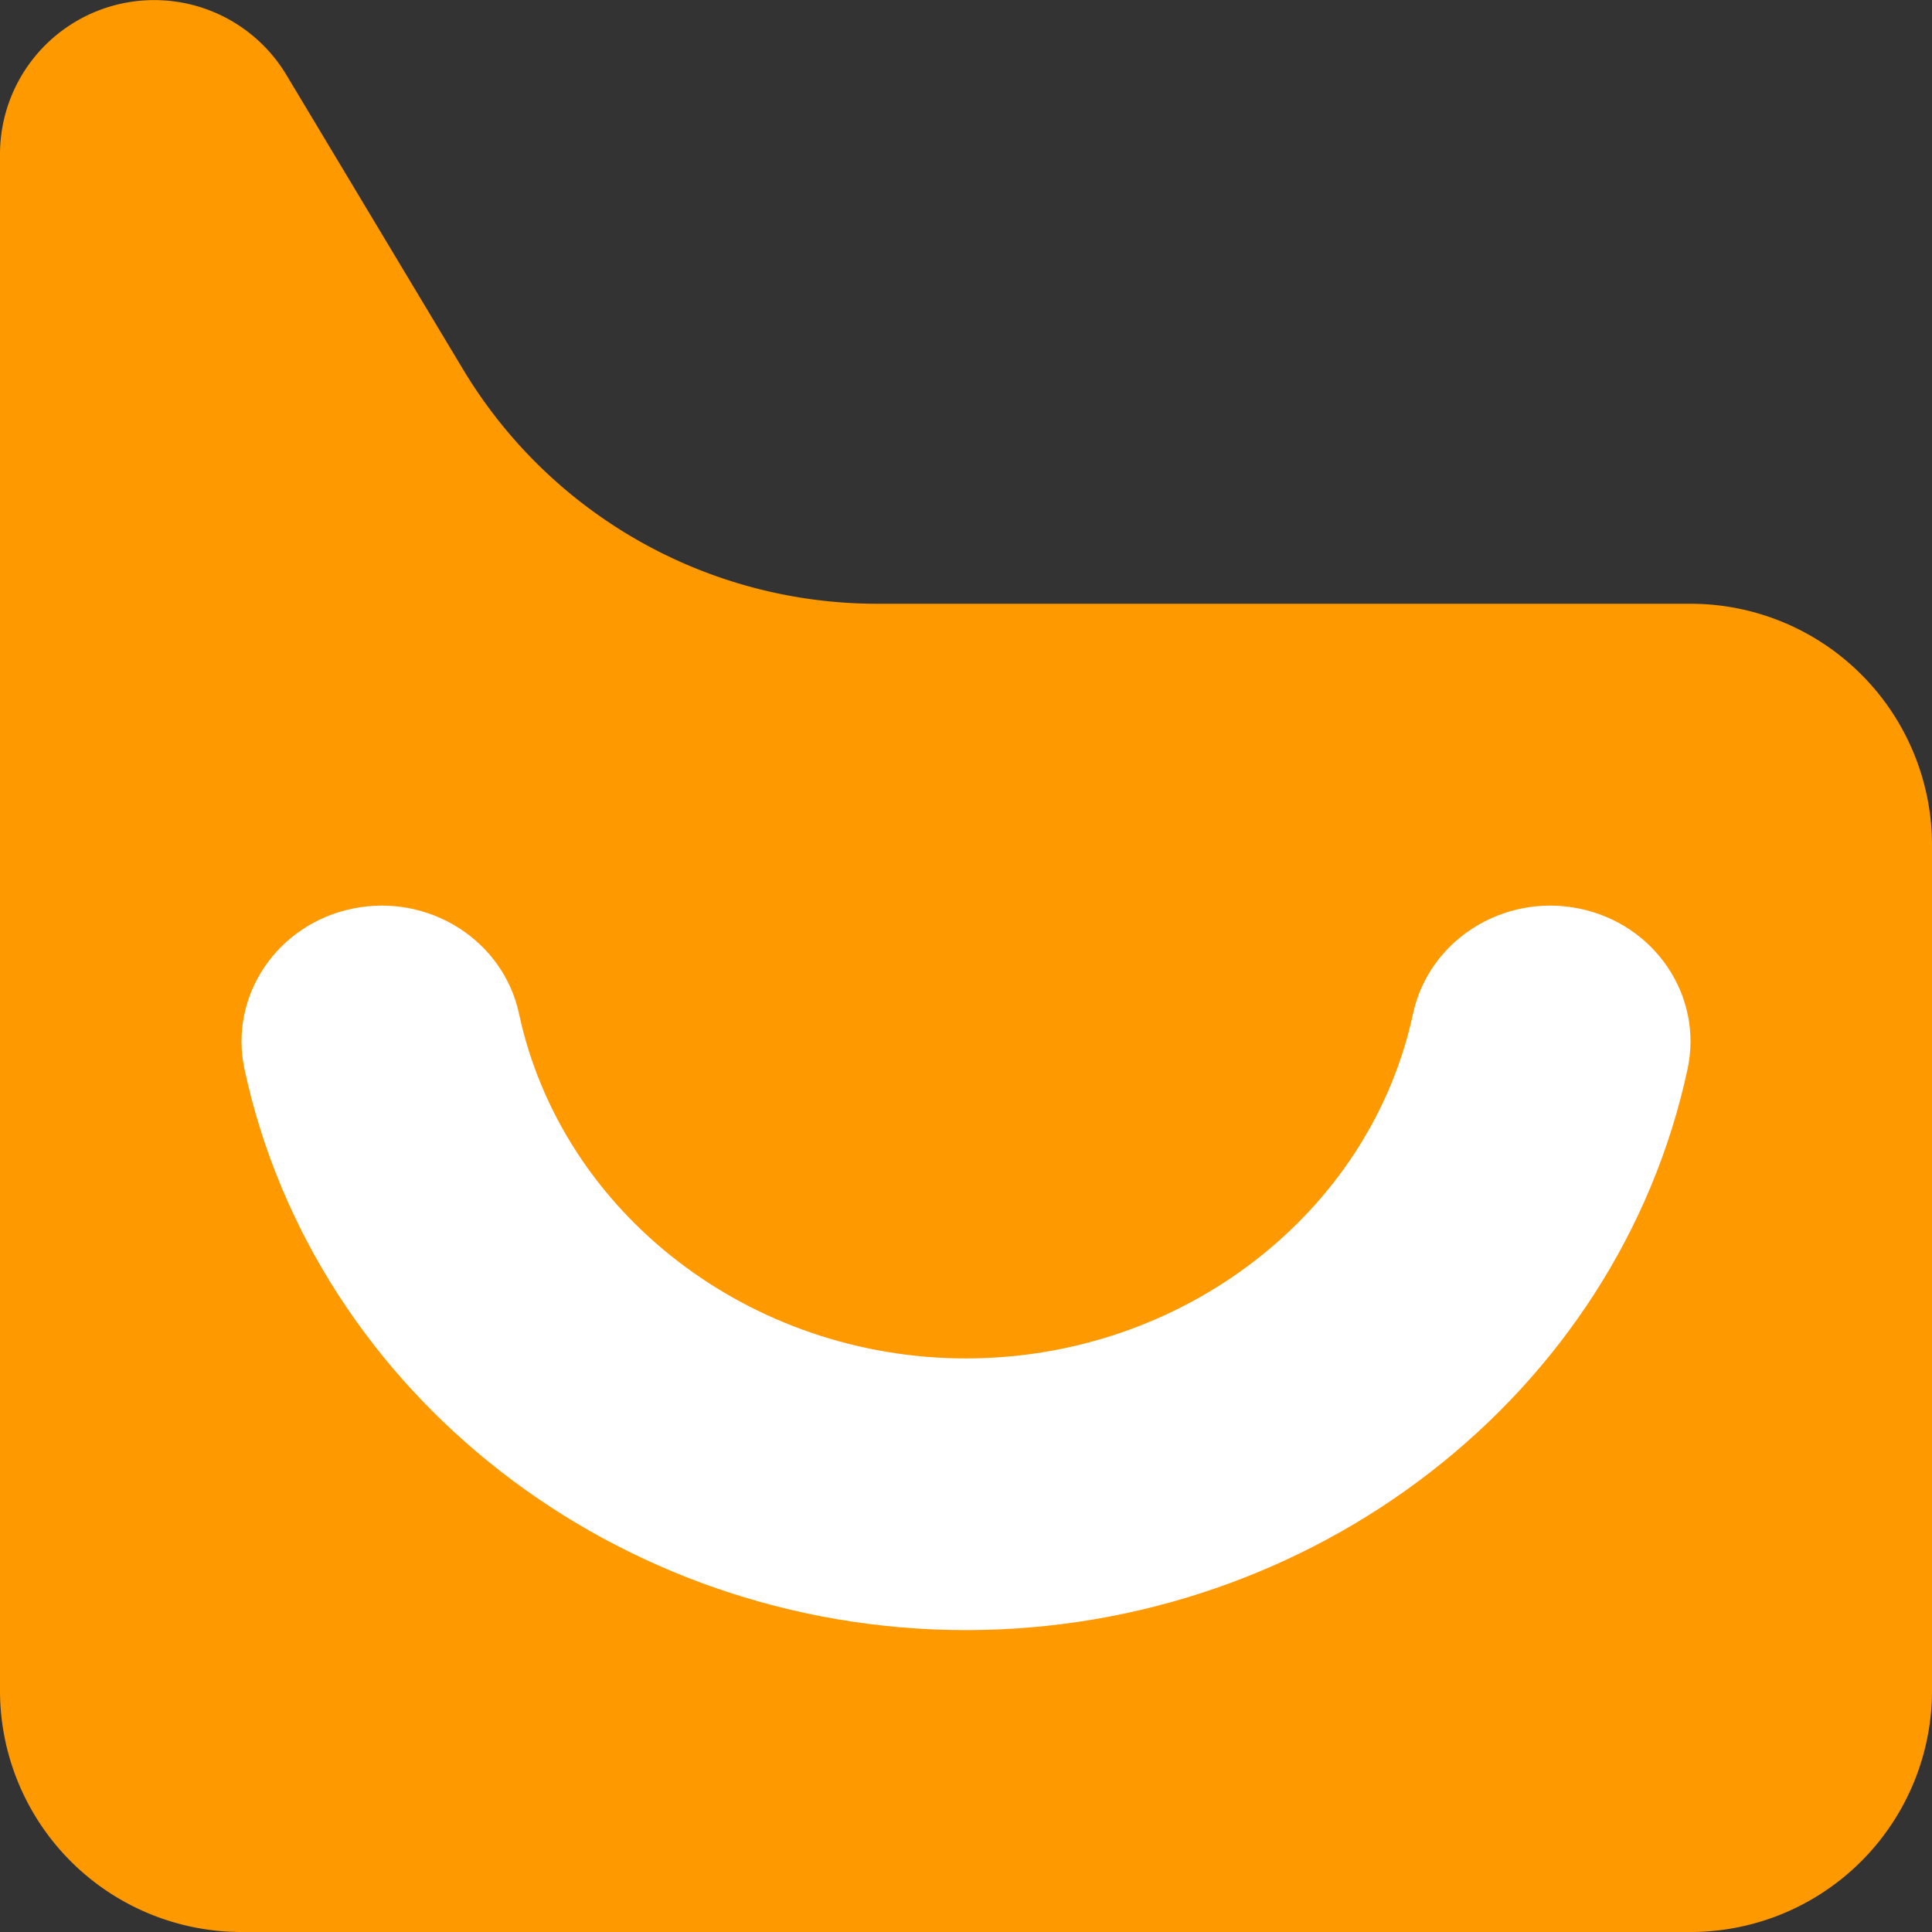 <svg xmlns="http://www.w3.org/2000/svg" viewBox="0 0 1000 1000"><rect x="0" y="0" width="1000" height="1000" fill="#333333" stroke="none"/><defs><style>.cls-1{fill:#f90;}.cls-2{fill:#fff;}</style></defs><g id="Layer_2" data-name="Layer 2"><g id="Layer_1-2" data-name="Layer 1"><path class="cls-1" d="M1000,437.5V875a125,125,0,0,1-125,125H125A125,125,0,0,1,0,875V79.8a79.81,79.81,0,0,1,148.25-41l91.42,152.38A250,250,0,0,0,454.05,312.5H875A125,125,0,0,1,1000,437.5Z"/><path class="cls-2" d="M500,843.74c-180.27,0-337.33-122.11-373.46-290.35-8.16-38,17-75.25,56.28-83.16s77.67,16.5,85.83,54.51C290.84,628.1,388.13,703.12,500,703.12s209.16-75,231.36-178.37c8.16-38,46.6-62.43,85.83-54.52s64.44,45.14,56.28,83.15C837.33,721.63,680.27,843.74,500,843.74Z"/></g></g></svg>